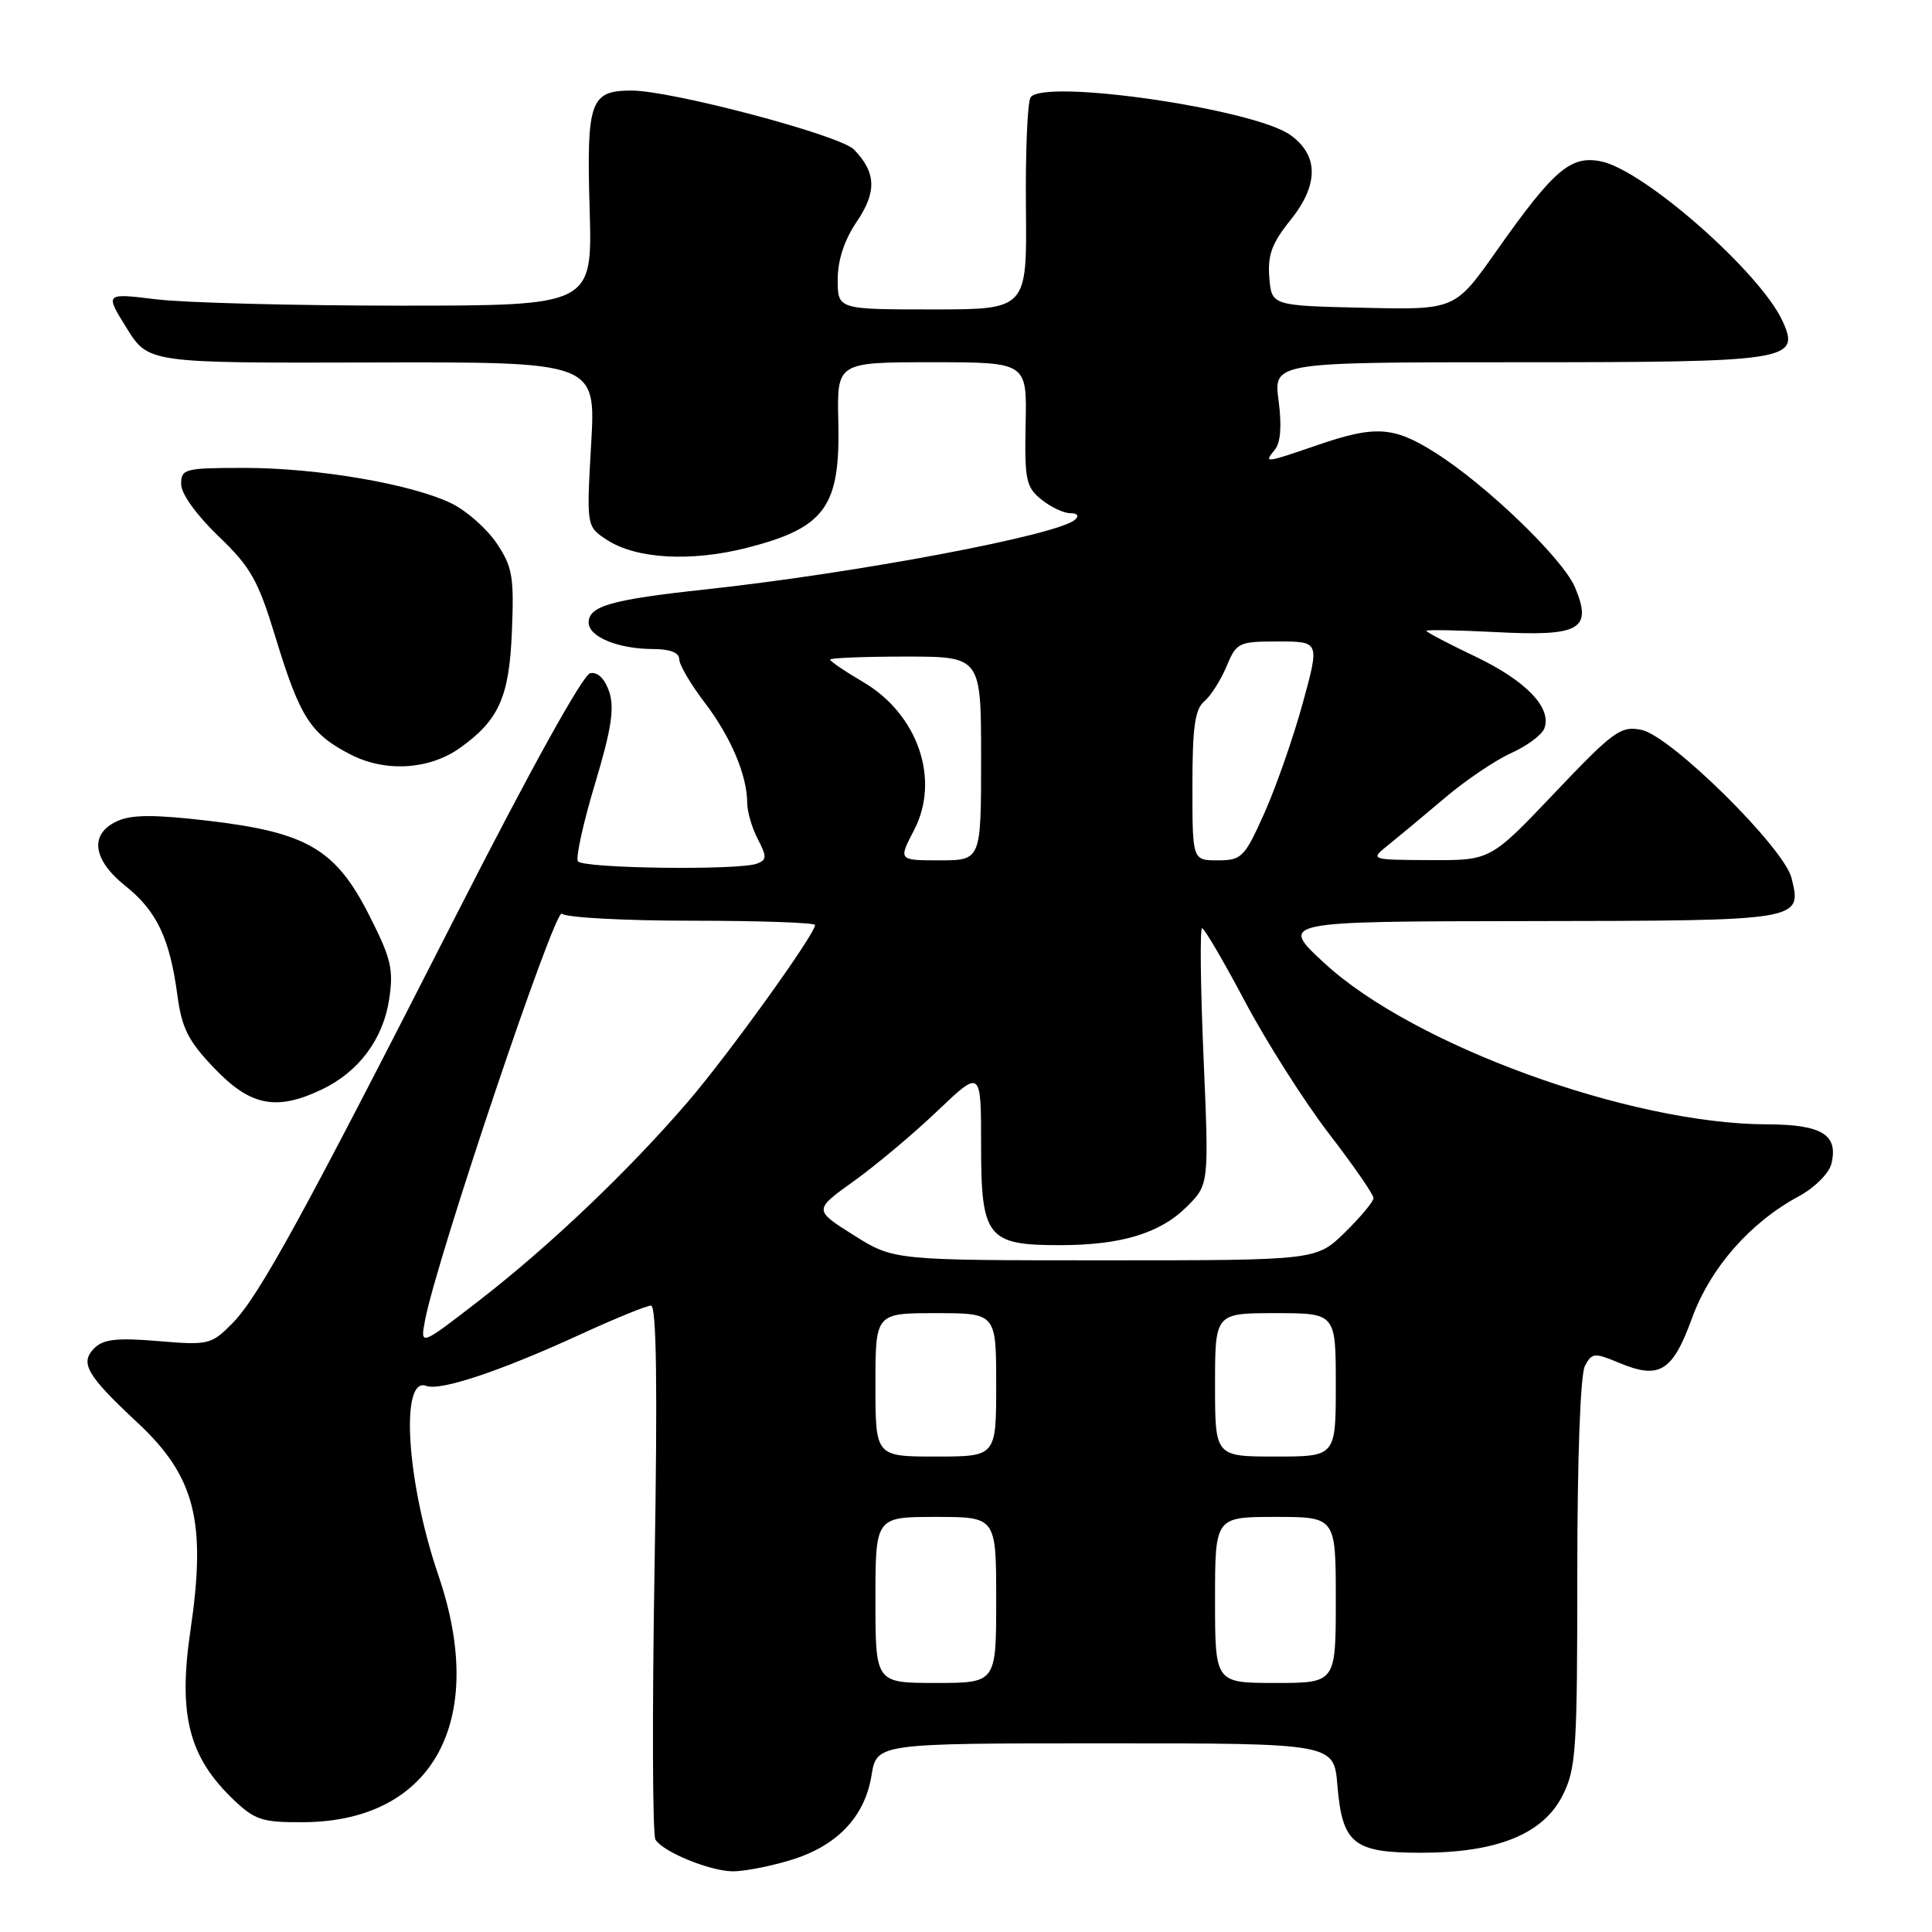<?xml version="1.0" encoding="UTF-8" standalone="no"?>
<!DOCTYPE svg PUBLIC "-//W3C//DTD SVG 1.1//EN" "http://www.w3.org/Graphics/SVG/1.1/DTD/svg11.dtd" >
<svg xmlns="http://www.w3.org/2000/svg" xmlns:xlink="http://www.w3.org/1999/xlink" version="1.1" viewBox="0 0 256 256">
 <g >
 <path fill="currentColor"
d=" M 104.61 246.52 C 110.85 244.67 114.58 240.80 115.48 235.25 C 116.18 231.00 116.18 231.00 146.46 231.00 C 176.75 231.00 176.75 231.00 177.21 236.55 C 177.86 244.31 179.33 245.50 188.29 245.50 C 198.34 245.50 204.43 243.05 207.03 237.95 C 208.84 234.40 209.00 231.99 209.00 208.47 C 209.00 193.21 209.41 182.11 210.01 180.99 C 210.94 179.24 211.26 179.21 214.58 180.60 C 219.89 182.81 221.62 181.75 224.19 174.69 C 226.63 167.99 231.89 161.99 238.39 158.49 C 240.42 157.40 242.34 155.48 242.66 154.24 C 243.63 150.36 241.43 149.00 234.13 148.98 C 215.96 148.94 187.24 138.47 175.50 127.63 C 169.50 122.09 169.50 122.09 202.63 122.05 C 238.83 122.00 238.78 122.01 237.39 116.35 C 236.41 112.33 221.35 97.47 217.50 96.71 C 214.75 96.16 213.80 96.85 206.00 105.06 C 197.50 114.01 197.50 114.01 189.50 113.97 C 181.50 113.93 181.50 113.93 184.00 111.93 C 185.38 110.82 188.74 108.03 191.47 105.71 C 194.20 103.39 198.15 100.73 200.23 99.79 C 202.32 98.85 204.30 97.39 204.63 96.53 C 205.67 93.81 202.22 90.21 195.52 87.01 C 191.93 85.30 189.00 83.76 189.00 83.59 C 189.00 83.42 193.17 83.50 198.27 83.76 C 209.38 84.34 211.03 83.40 208.70 77.84 C 207.11 74.03 196.89 64.19 190.08 59.92 C 184.63 56.49 182.20 56.35 174.50 59.00 C 167.58 61.38 167.43 61.40 168.92 59.59 C 169.69 58.66 169.86 56.44 169.42 53.09 C 168.74 48.00 168.74 48.00 201.18 48.00 C 237.10 48.00 238.58 47.77 236.21 42.57 C 233.27 36.11 217.82 22.51 212.13 21.38 C 208.11 20.57 205.88 22.49 198.27 33.28 C 192.79 41.06 192.79 41.06 180.65 40.78 C 168.50 40.50 168.50 40.50 168.19 36.77 C 167.95 33.80 168.53 32.22 171.02 29.13 C 174.75 24.48 174.74 20.59 171.00 17.90 C 166.15 14.41 138.13 10.37 136.55 12.92 C 136.14 13.58 135.87 20.17 135.94 27.56 C 136.08 41.00 136.08 41.00 123.54 41.00 C 111.00 41.00 111.00 41.00 111.00 37.04 C 111.00 34.47 111.88 31.80 113.52 29.38 C 116.20 25.43 116.10 22.84 113.15 19.81 C 111.30 17.91 88.99 12.00 83.68 12.00 C 78.20 12.00 77.71 13.40 78.13 27.75 C 78.50 40.50 78.50 40.50 53.00 40.50 C 38.98 40.50 24.44 40.12 20.69 39.66 C 13.89 38.83 13.89 38.83 16.78 43.47 C 19.67 48.11 19.67 48.11 49.31 48.03 C 78.96 47.95 78.96 47.95 78.33 58.85 C 77.71 69.76 77.71 69.76 80.41 71.53 C 84.29 74.07 91.57 74.48 99.01 72.58 C 109.36 69.92 111.36 67.16 111.08 55.81 C 110.90 48.00 110.90 48.00 123.49 48.00 C 136.08 48.00 136.08 48.00 135.90 56.18 C 135.75 63.57 135.95 64.54 137.98 66.18 C 139.21 67.18 140.94 68.00 141.81 68.00 C 142.77 68.00 143.02 68.34 142.45 68.86 C 140.20 70.90 113.59 75.92 93.50 78.10 C 80.99 79.45 78.00 80.30 78.00 82.50 C 78.00 84.39 81.94 86.00 86.57 86.00 C 88.76 86.00 90.00 86.48 90.00 87.34 C 90.00 88.07 91.51 90.66 93.37 93.09 C 96.84 97.64 99.00 102.73 99.01 106.40 C 99.01 107.55 99.64 109.71 100.41 111.18 C 101.62 113.51 101.61 113.93 100.32 114.43 C 97.91 115.35 77.17 115.08 76.57 114.12 C 76.27 113.63 77.29 109.01 78.84 103.86 C 81.01 96.65 81.44 93.83 80.73 91.68 C 80.15 89.94 79.20 89.01 78.21 89.20 C 77.25 89.38 70.25 102.02 60.56 121.04 C 40.01 161.39 34.29 171.82 30.75 175.39 C 27.99 178.17 27.60 178.26 20.95 177.70 C 15.53 177.24 13.70 177.45 12.51 178.63 C 10.54 180.60 11.46 182.20 18.23 188.52 C 25.85 195.64 27.37 201.58 25.24 216.00 C 23.58 227.24 25.01 232.82 30.98 238.50 C 33.81 241.19 34.78 241.49 40.32 241.45 C 57.43 241.30 64.67 227.96 58.08 208.71 C 53.87 196.38 52.98 182.29 56.50 183.64 C 58.34 184.34 66.32 181.68 76.85 176.84 C 81.44 174.73 85.68 173.00 86.26 173.00 C 86.99 173.00 87.14 183.64 86.73 207.81 C 86.41 226.95 86.46 243.13 86.85 243.76 C 87.86 245.39 94.01 247.91 97.07 247.96 C 98.48 247.98 101.87 247.34 104.61 246.52 Z  M 42.61 144.38 C 47.52 142.05 50.77 137.70 51.57 132.40 C 52.17 128.41 51.82 126.96 48.87 121.18 C 44.46 112.51 40.64 110.28 27.55 108.75 C 20.45 107.92 17.44 107.93 15.54 108.80 C 11.82 110.49 12.25 113.90 16.60 117.38 C 20.76 120.69 22.49 124.32 23.50 131.84 C 24.09 136.27 24.94 137.94 28.44 141.59 C 33.19 146.55 36.61 147.23 42.61 144.38 Z  M 60.94 99.11 C 66.11 95.43 67.48 92.36 67.83 83.68 C 68.13 76.44 67.90 75.10 65.82 72.00 C 64.53 70.08 61.85 67.70 59.86 66.72 C 54.62 64.15 42.11 62.00 32.41 62.00 C 24.47 62.00 24.00 62.12 24.00 64.15 C 24.00 65.42 26.02 68.23 28.93 71.03 C 33.25 75.17 34.20 76.86 36.56 84.62 C 39.76 95.09 41.17 97.27 46.50 100.00 C 51.09 102.35 56.89 101.99 60.94 99.11 Z  M 116.00 212.00 C 116.00 201.00 116.00 201.00 124.00 201.00 C 132.00 201.00 132.00 201.00 132.00 212.00 C 132.00 223.00 132.00 223.00 124.00 223.00 C 116.00 223.00 116.00 223.00 116.00 212.00 Z  M 161.00 212.00 C 161.00 201.00 161.00 201.00 169.00 201.00 C 177.00 201.00 177.00 201.00 177.00 212.00 C 177.00 223.00 177.00 223.00 169.00 223.00 C 161.00 223.00 161.00 223.00 161.00 212.00 Z  M 116.00 183.50 C 116.00 174.00 116.00 174.00 124.00 174.00 C 132.00 174.00 132.00 174.00 132.00 183.50 C 132.00 193.00 132.00 193.00 124.00 193.00 C 116.00 193.00 116.00 193.00 116.00 183.50 Z  M 161.00 183.50 C 161.00 174.00 161.00 174.00 169.00 174.00 C 177.00 174.00 177.00 174.00 177.00 183.50 C 177.00 193.00 177.00 193.00 169.00 193.00 C 161.00 193.00 161.00 193.00 161.00 183.50 Z  M 56.32 174.94 C 57.86 166.82 73.55 120.19 74.45 121.07 C 74.97 121.58 82.74 122.00 91.70 122.00 C 100.67 122.00 108.00 122.26 108.00 122.57 C 108.00 123.78 96.48 139.80 91.14 146.00 C 83.32 155.10 72.88 165.05 63.59 172.25 C 55.67 178.38 55.67 178.38 56.32 174.94 Z  M 113.11 163.66 C 107.81 160.32 107.81 160.32 113.16 156.49 C 116.10 154.38 121.09 150.19 124.25 147.17 C 130.00 141.70 130.00 141.70 130.00 151.79 C 130.00 163.97 130.82 165.00 140.47 164.99 C 148.56 164.99 153.74 163.41 157.27 159.88 C 160.20 156.96 160.20 156.96 159.47 139.98 C 159.07 130.64 158.99 123.00 159.28 123.00 C 159.58 123.00 162.15 127.39 164.99 132.75 C 167.84 138.11 172.83 145.96 176.08 150.20 C 179.34 154.43 182.00 158.28 182.00 158.75 C 182.00 159.21 180.29 161.26 178.21 163.30 C 174.42 167.00 174.42 167.00 146.41 167.00 C 118.41 167.00 118.41 167.00 113.11 163.66 Z  M 121.13 109.97 C 124.61 103.29 121.62 94.62 114.37 90.37 C 111.97 88.96 110.00 87.63 110.00 87.40 C 110.00 87.18 114.50 87.00 120.00 87.00 C 130.00 87.00 130.00 87.00 130.00 100.50 C 130.00 114.00 130.00 114.00 124.52 114.00 C 119.03 114.00 119.03 114.00 121.13 109.97 Z  M 158.00 104.12 C 158.00 96.40 158.34 93.96 159.56 92.95 C 160.41 92.24 161.74 90.16 162.51 88.33 C 163.84 85.13 164.11 85.00 169.38 85.00 C 174.87 85.00 174.87 85.00 172.59 93.28 C 171.34 97.83 169.05 104.36 167.52 107.78 C 164.90 113.62 164.52 114.00 161.36 114.00 C 158.00 114.00 158.00 114.00 158.00 104.12 Z "/>
</g>
</svg>
